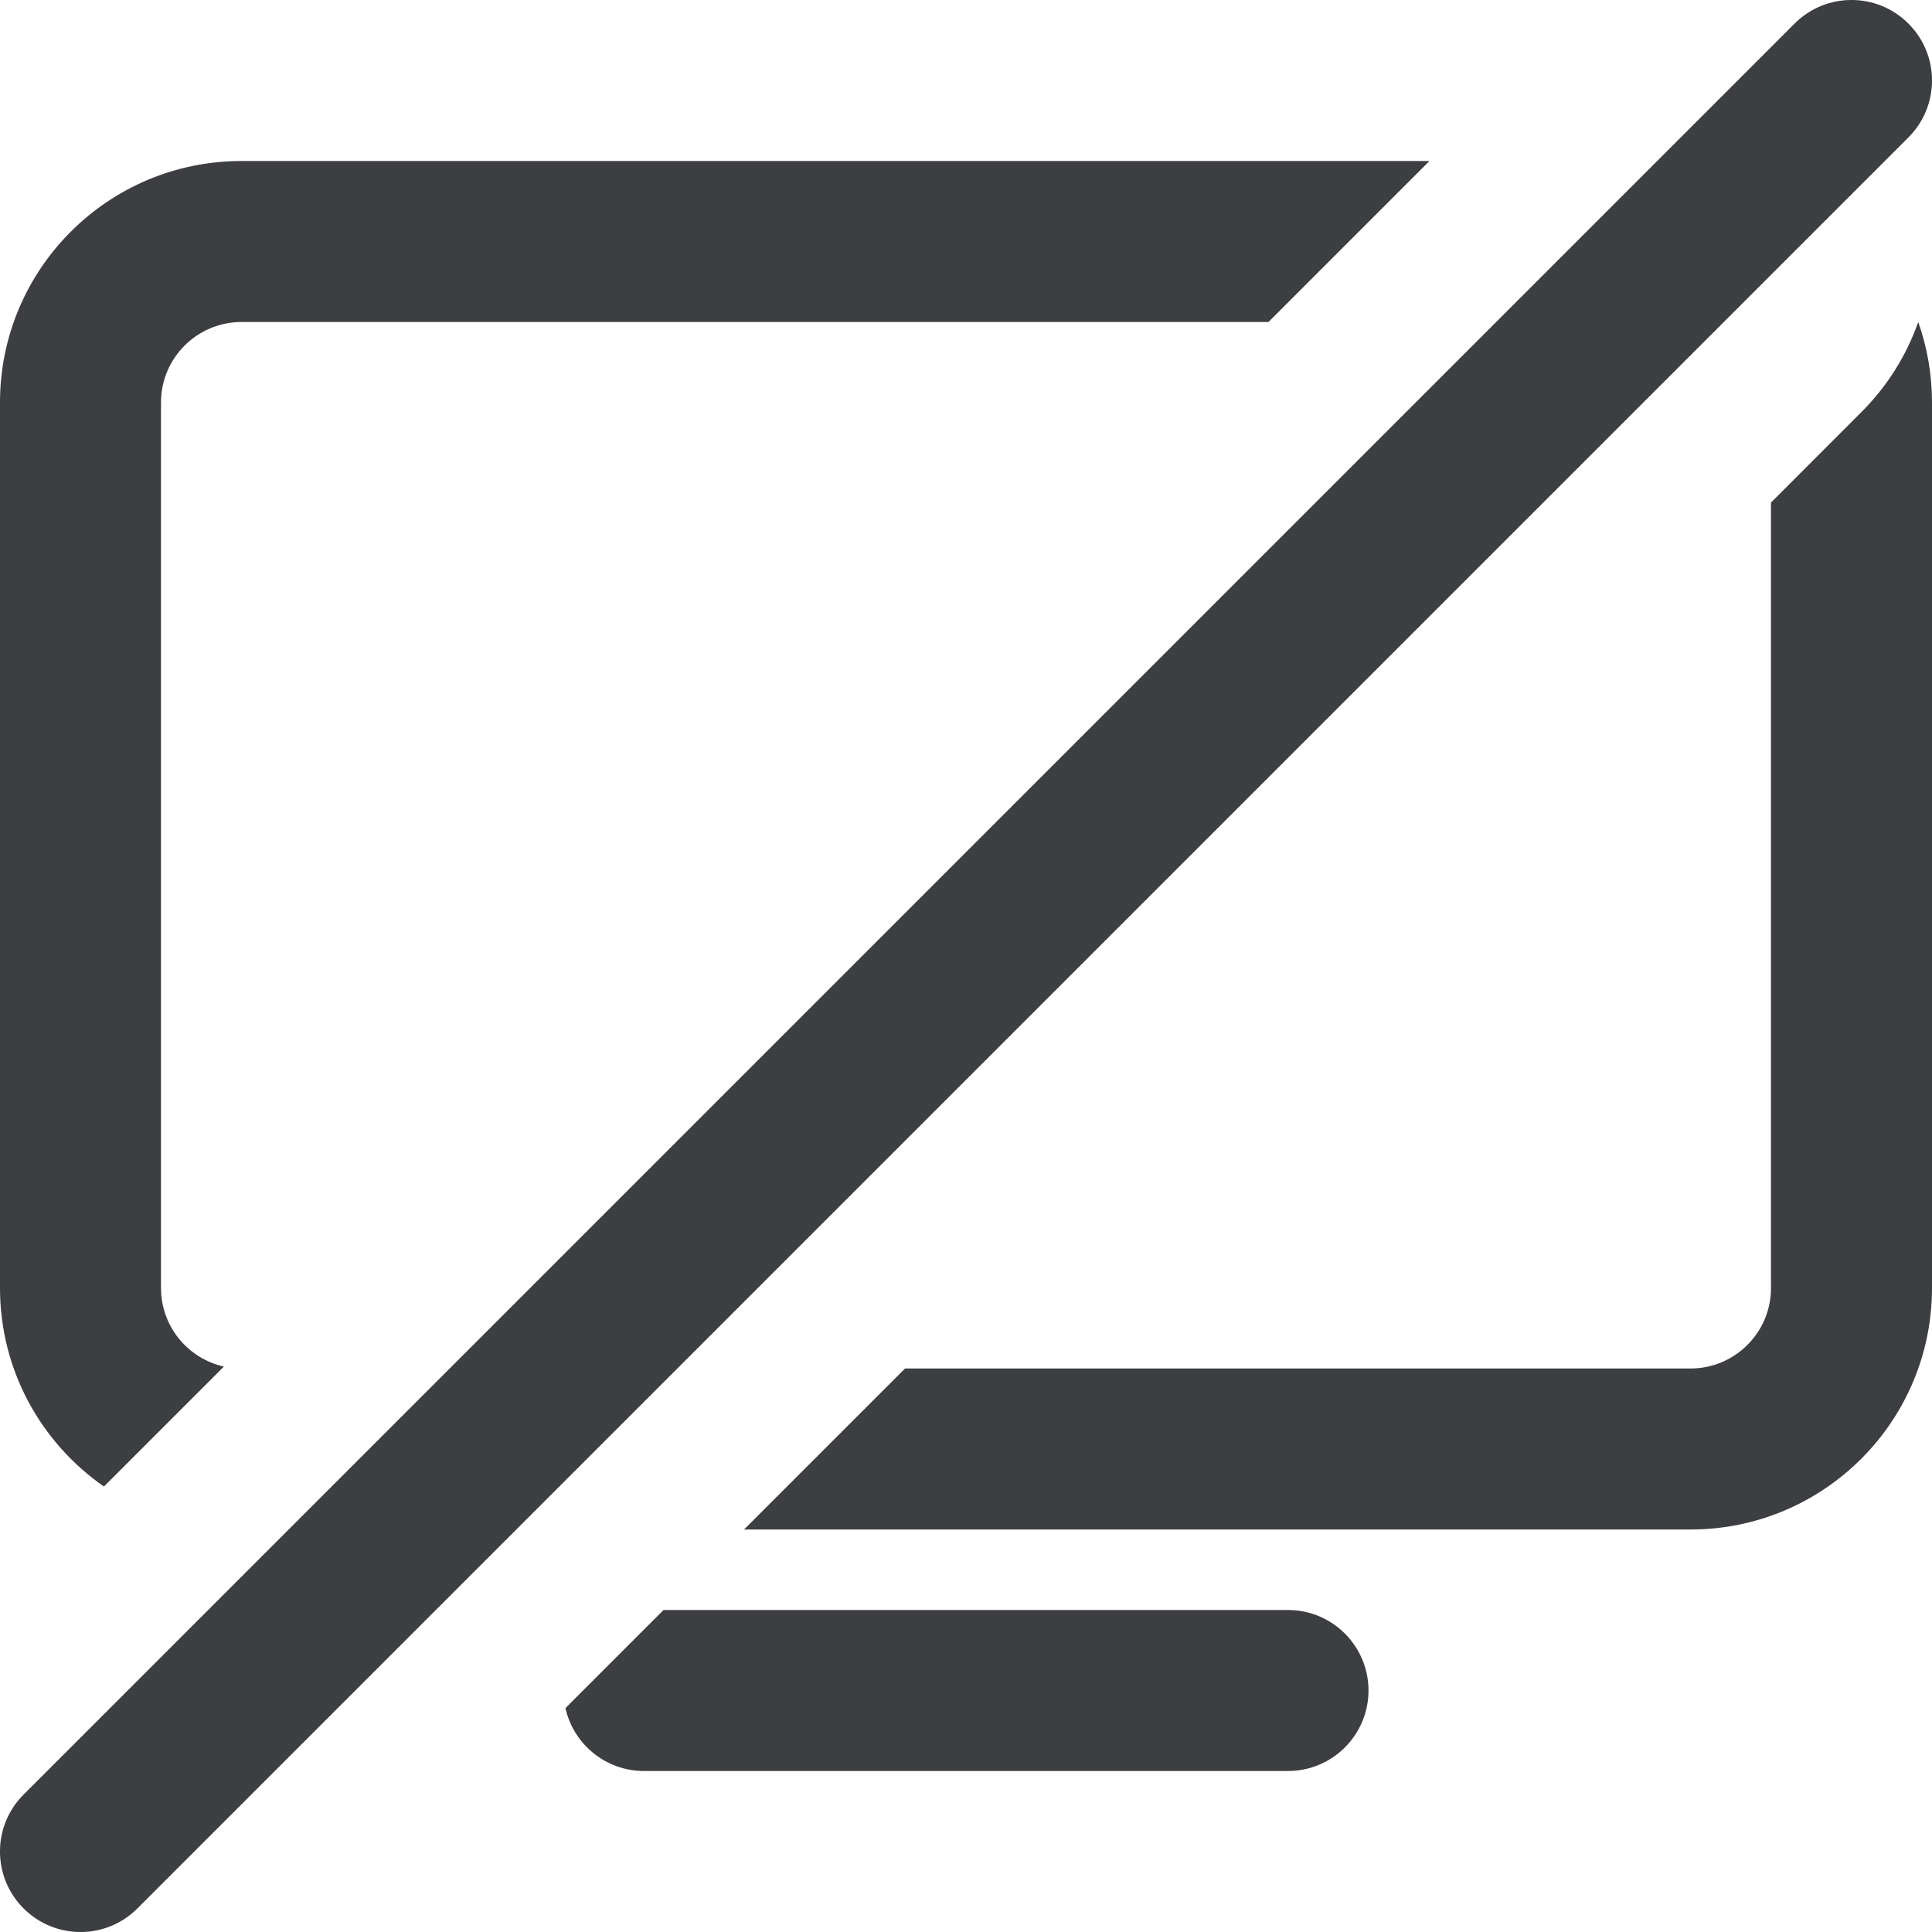 <svg id="meteor-icon-kit__regular-desktop-slash" viewBox="0 0 24 24" fill="none" xmlns="http://www.w3.org/2000/svg"><path d="M23.707 1.707C24.098 1.317 24.098 0.683 23.707 0.293C23.317 -0.098 22.683 -0.098 22.293 0.293L21.293 1.293C21.293 1.293 21.293 1.292 21.293 1.293L0.293 22.293C-0.098 22.683 -0.098 23.317 0.293 23.707C0.683 24.098 1.317 24.098 1.707 23.707L2.707 22.707C2.707 22.708 2.707 22.707 2.707 22.707L23.707 1.707Z" fill="#3D3E42"/><path d="M17.757 2H3C1.343 2 1.49012e-08 3.343 1.49012e-08 5V16C1.49012e-08 17.022 0.511 17.924 1.291 18.466L2.781 16.976C2.334 16.876 2 16.477 2 16V5C2 4.448 2.448 4 3 4H15.757L17.757 2Z" fill="#3D3E42"/><path d="M22 6.243L23.121 5.121C23.449 4.794 23.685 4.409 23.829 4C23.94 4.313 24 4.649 24 5V16C24 17.657 22.657 19 21 19H9.243L11.243 17H21C21.552 17 22 16.552 22 16V6.243Z" fill="#3D3E42"/><path d="M7.024 21.219L8.243 20H16C16.552 20 17 20.448 17 21C17 21.552 16.552 22 16 22H8C7.523 22 7.124 21.666 7.024 21.219Z" fill="#3D3E42"/></svg>